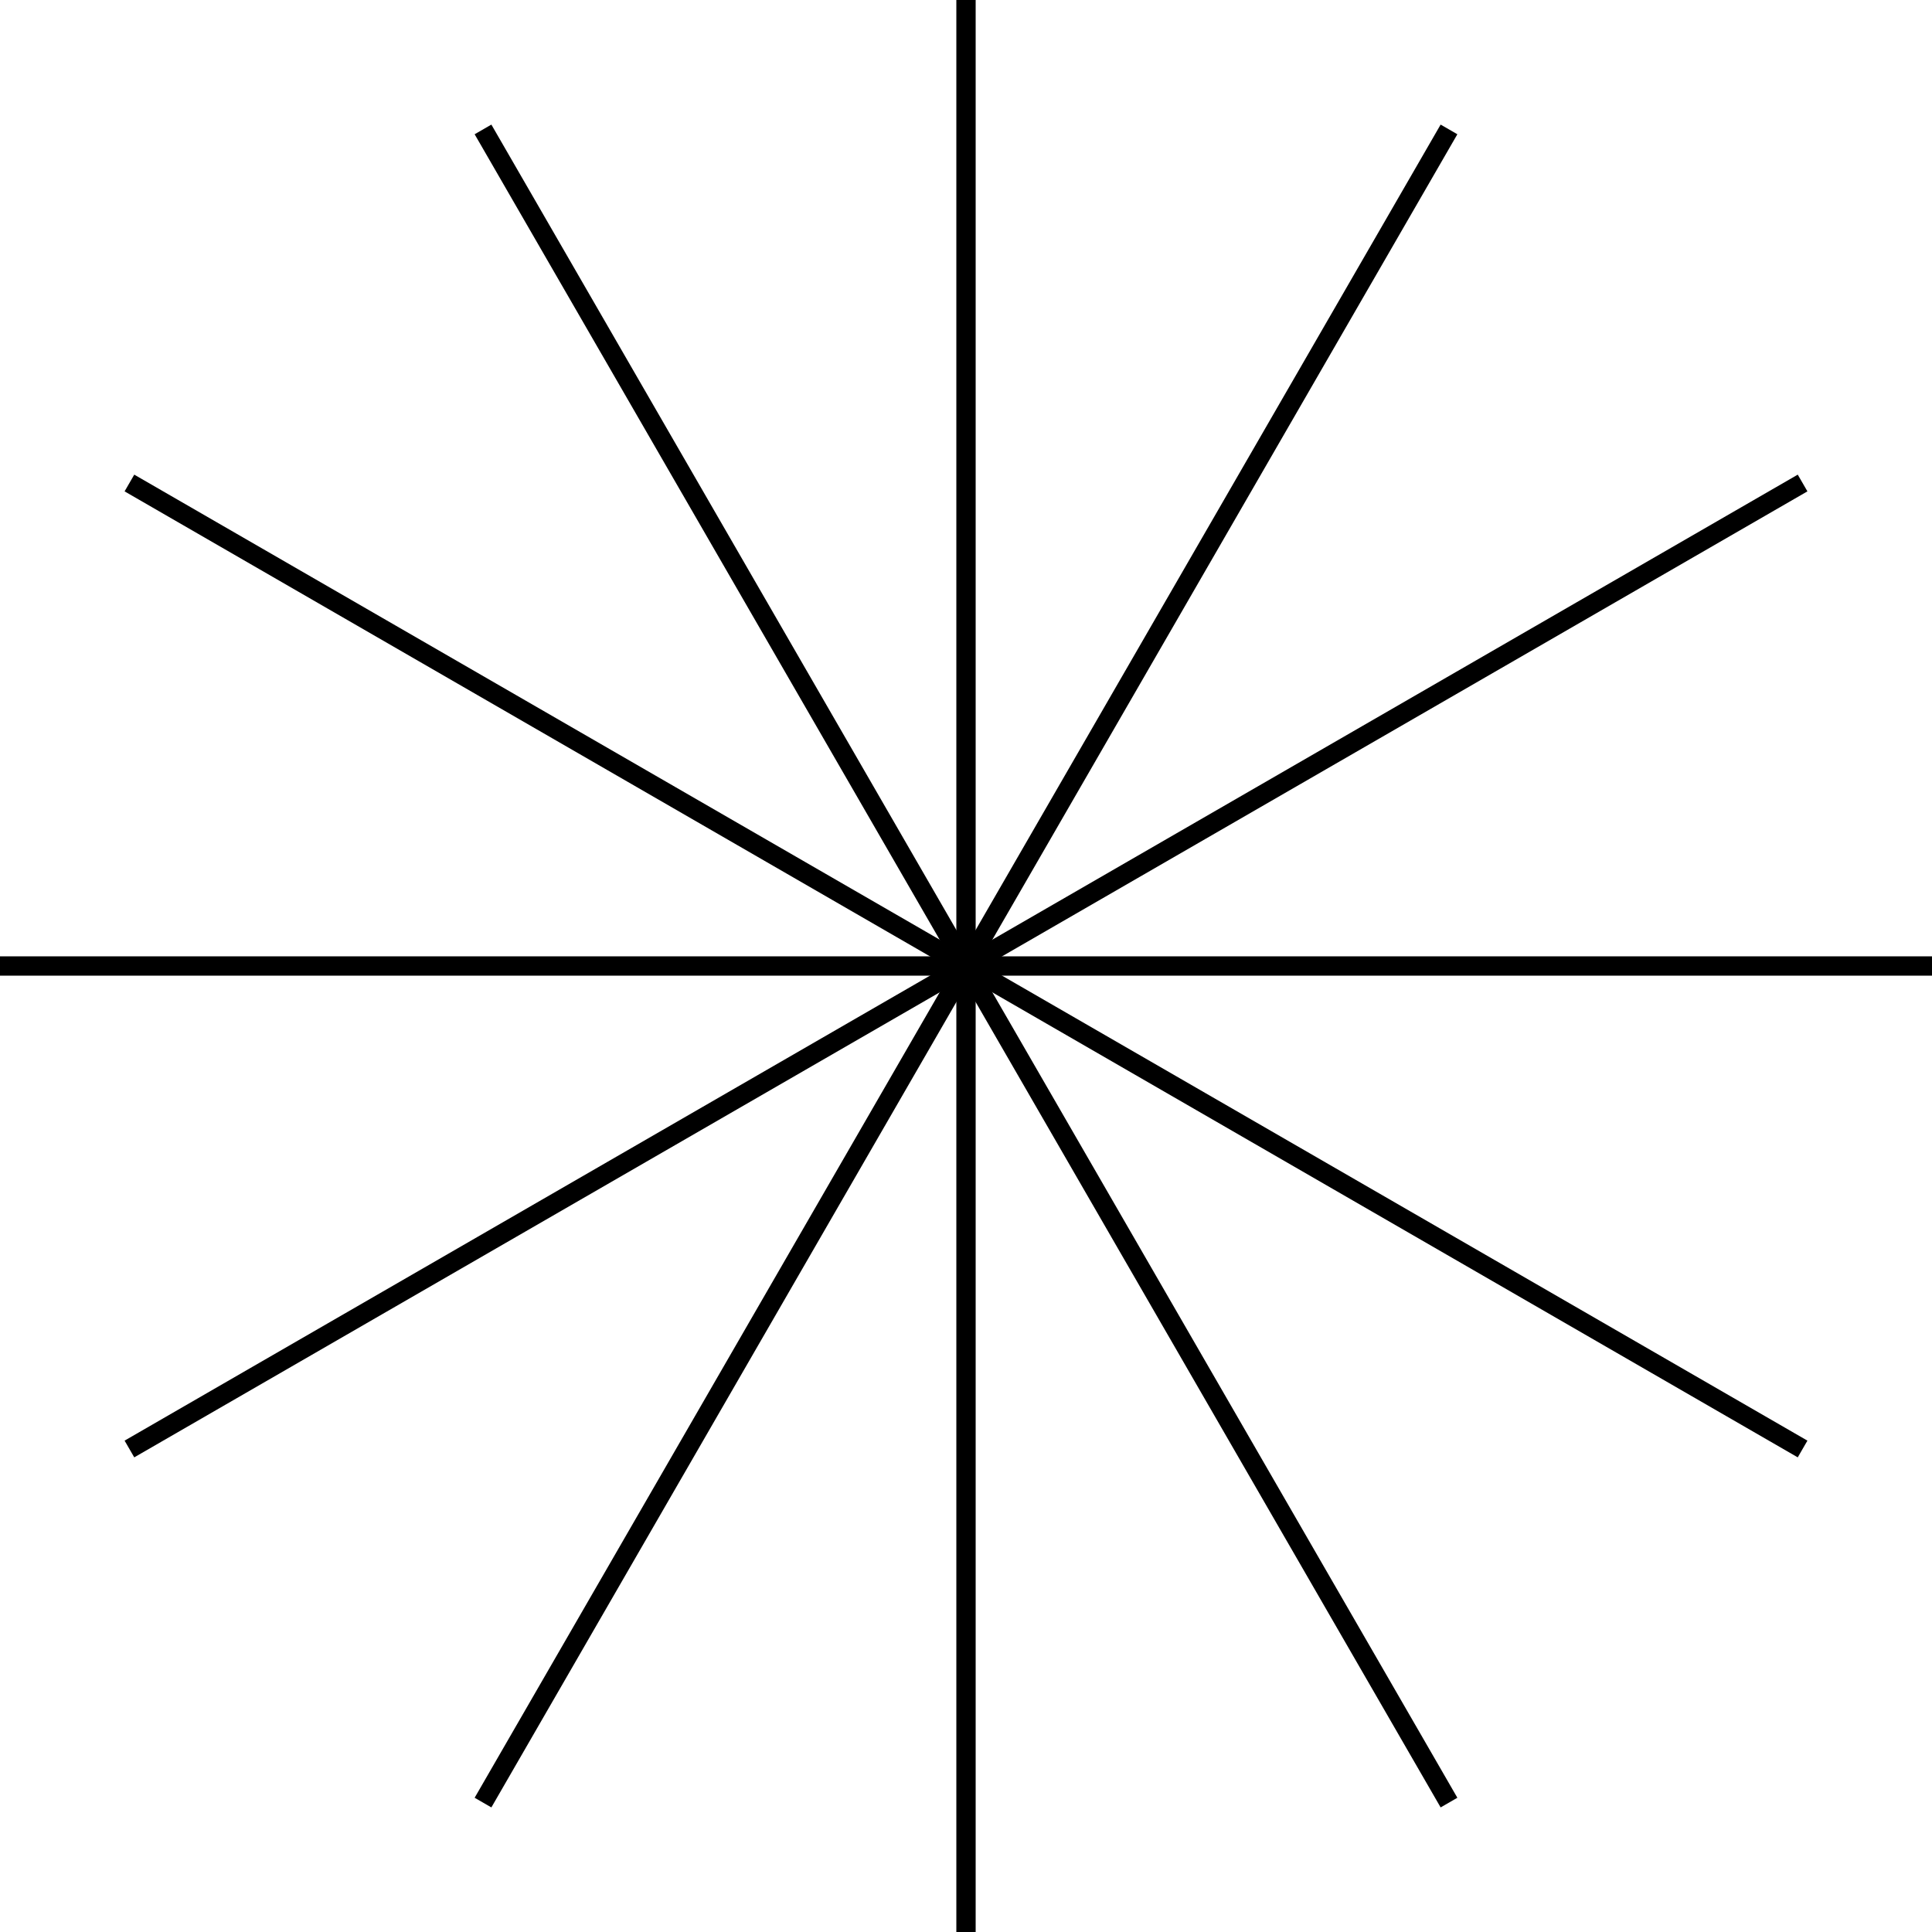 <?xml version="1.0" encoding="UTF-8" standalone="no"?>
<!-- Created with Inkscape (http://www.inkscape.org/) -->

<svg
   width="1000"
   height="1000"
   viewBox="0 0 264.583 264.583"
   version="1.1"
   id="svg1"
   xmlns="http://www.w3.org/2000/svg"
   xmlns:svg="http://www.w3.org/2000/svg">
  <defs
     id="defs1" />
  <g
     id="layer4"
     style="stroke:#000000;stroke-width:2.646;stroke-dasharray:none;stroke-opacity:1">
    <g
       id="g29">
      <path
         style="fill:#00ff00;fill-opacity:0.1;stroke:#000000;stroke-width:2.646;stroke-dasharray:none;stroke-opacity:1"
         d="M -6.25e-8,132.292 H 264.583"
         id="path28" />
      <path
         style="fill:#00ff00;fill-opacity:0.1;stroke:#000000;stroke-width:2.646;stroke-dasharray:none;stroke-opacity:1"
         d="M 17.724,66.146 246.86,198.437"
         id="path28-2" />
      <path
         style="fill:#00ff00;fill-opacity:0.1;stroke:#000000;stroke-width:2.646;stroke-dasharray:none;stroke-opacity:1"
         d="M 66.146,17.724 198.437,246.86"
         id="path28-6" />
      <path
         style="fill:#00ff00;fill-opacity:0.1;stroke:#000000;stroke-width:2.646;stroke-dasharray:none;stroke-opacity:1"
         d="M 132.292,-1.875e-7 V 264.583"
         id="path28-7" />
      <path
         style="fill:#00ff00;fill-opacity:0.1;stroke:#000000;stroke-width:2.646;stroke-dasharray:none;stroke-opacity:1"
         d="M 246.86,66.146 17.724,198.437"
         id="path28-7-4" />
      <path
         style="fill:#00ff00;fill-opacity:0.1;stroke:#000000;stroke-width:2.646;stroke-dasharray:none;stroke-opacity:1"
         d="M 198.437,17.724 66.146,246.86"
         id="path28-7-8" />
    </g>
  </g>
</svg>

